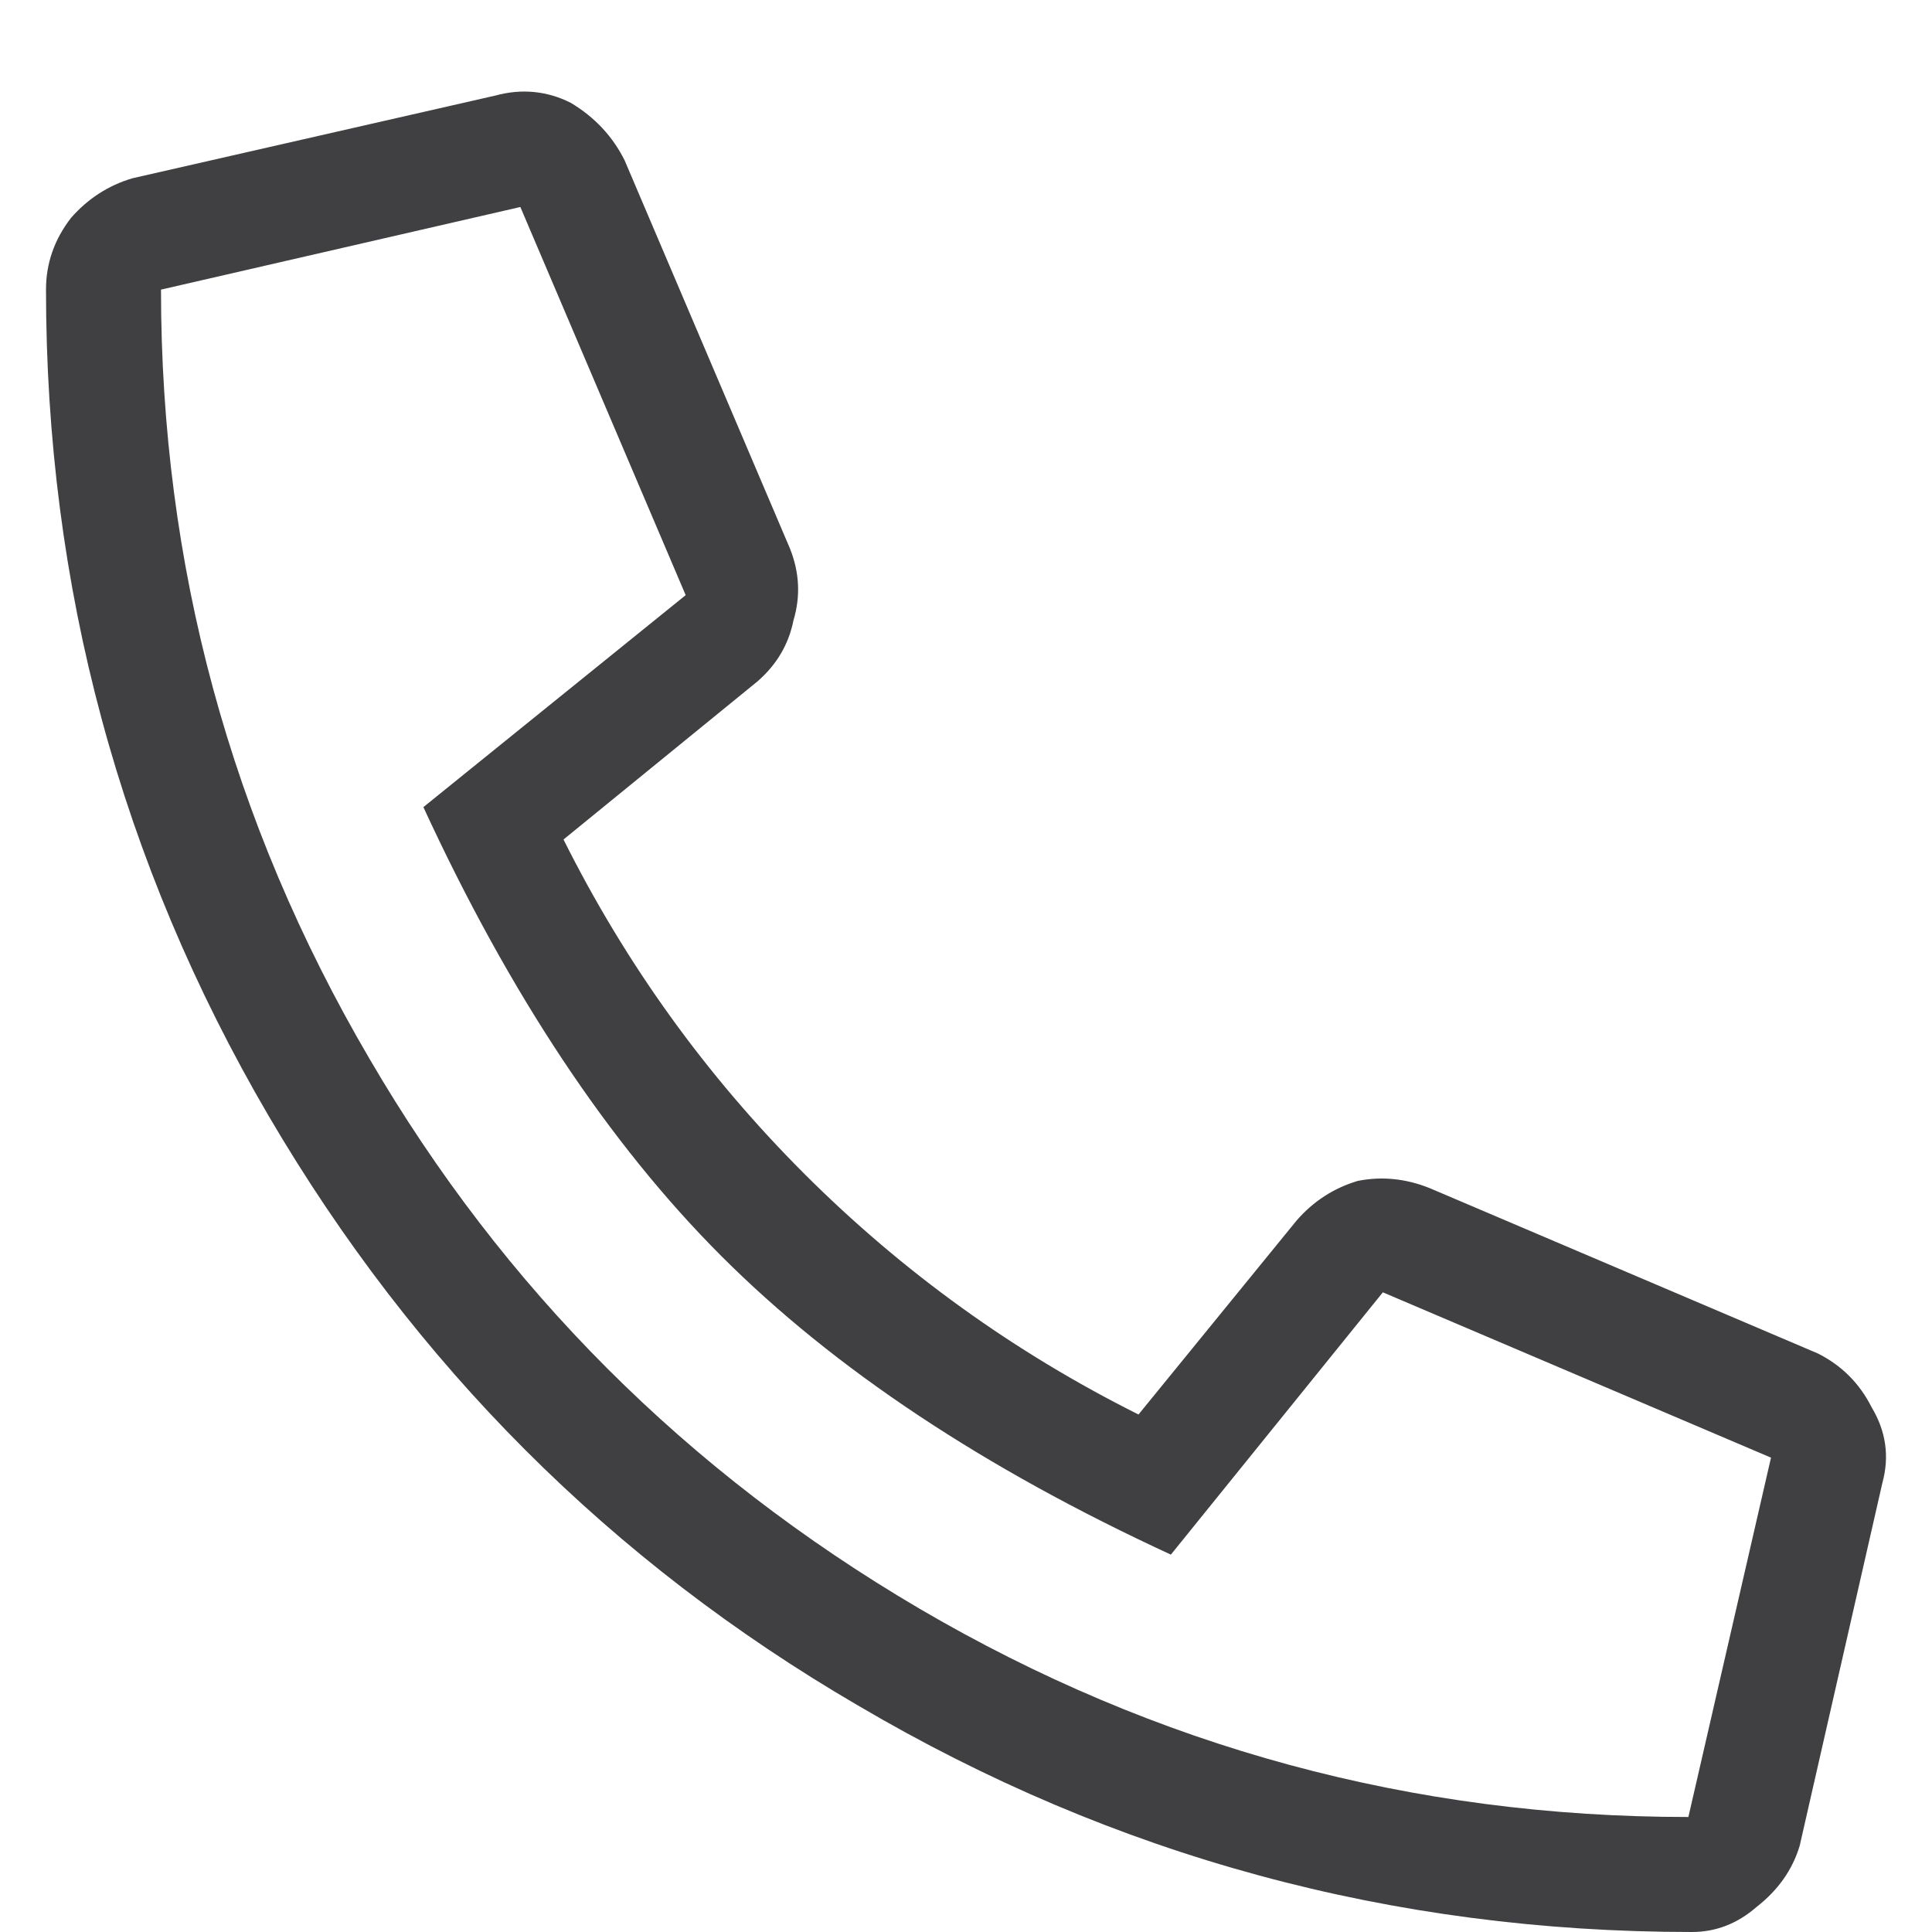 <svg width="21" height="21" viewBox="0 0 21 21" fill="none" xmlns="http://www.w3.org/2000/svg">
<path d="M19.562 20.062L20.461 16.117C20.539 15.831 20.5 15.557 20.344 15.297C20.213 15.037 20.018 14.841 19.758 14.711L15.539 12.914C15.279 12.81 15.018 12.784 14.758 12.836C14.497 12.914 14.276 13.057 14.094 13.266L12.375 15.375C11.021 14.698 9.81 13.825 8.742 12.758C7.674 11.69 6.802 10.479 6.125 9.125L8.234 7.406C8.443 7.224 8.573 7.003 8.625 6.742C8.703 6.482 8.69 6.221 8.586 5.961L6.789 1.742C6.659 1.482 6.464 1.273 6.203 1.117C5.943 0.987 5.669 0.961 5.383 1.039L1.438 1.938C1.177 2.016 0.956 2.159 0.773 2.367C0.591 2.602 0.5 2.862 0.5 3.148C0.5 6.378 1.307 9.372 2.922 12.133C4.51 14.841 6.646 16.977 9.328 18.539C12.115 20.18 15.135 21 18.391 21C18.651 21 18.885 20.909 19.094 20.727C19.328 20.544 19.484 20.323 19.562 20.062ZM1.75 3.148L5.656 2.25L7.453 6.469L4.602 8.773C5.539 10.805 6.62 12.432 7.844 13.656C9.068 14.88 10.695 15.961 12.727 16.898L15.031 14.047L19.25 15.844L18.352 19.75C15.357 19.75 12.57 18.995 9.992 17.484C7.466 16 5.474 14.008 4.016 11.508C2.505 8.93 1.75 6.143 1.75 3.148Z" fill="#404042"/>
</svg>
